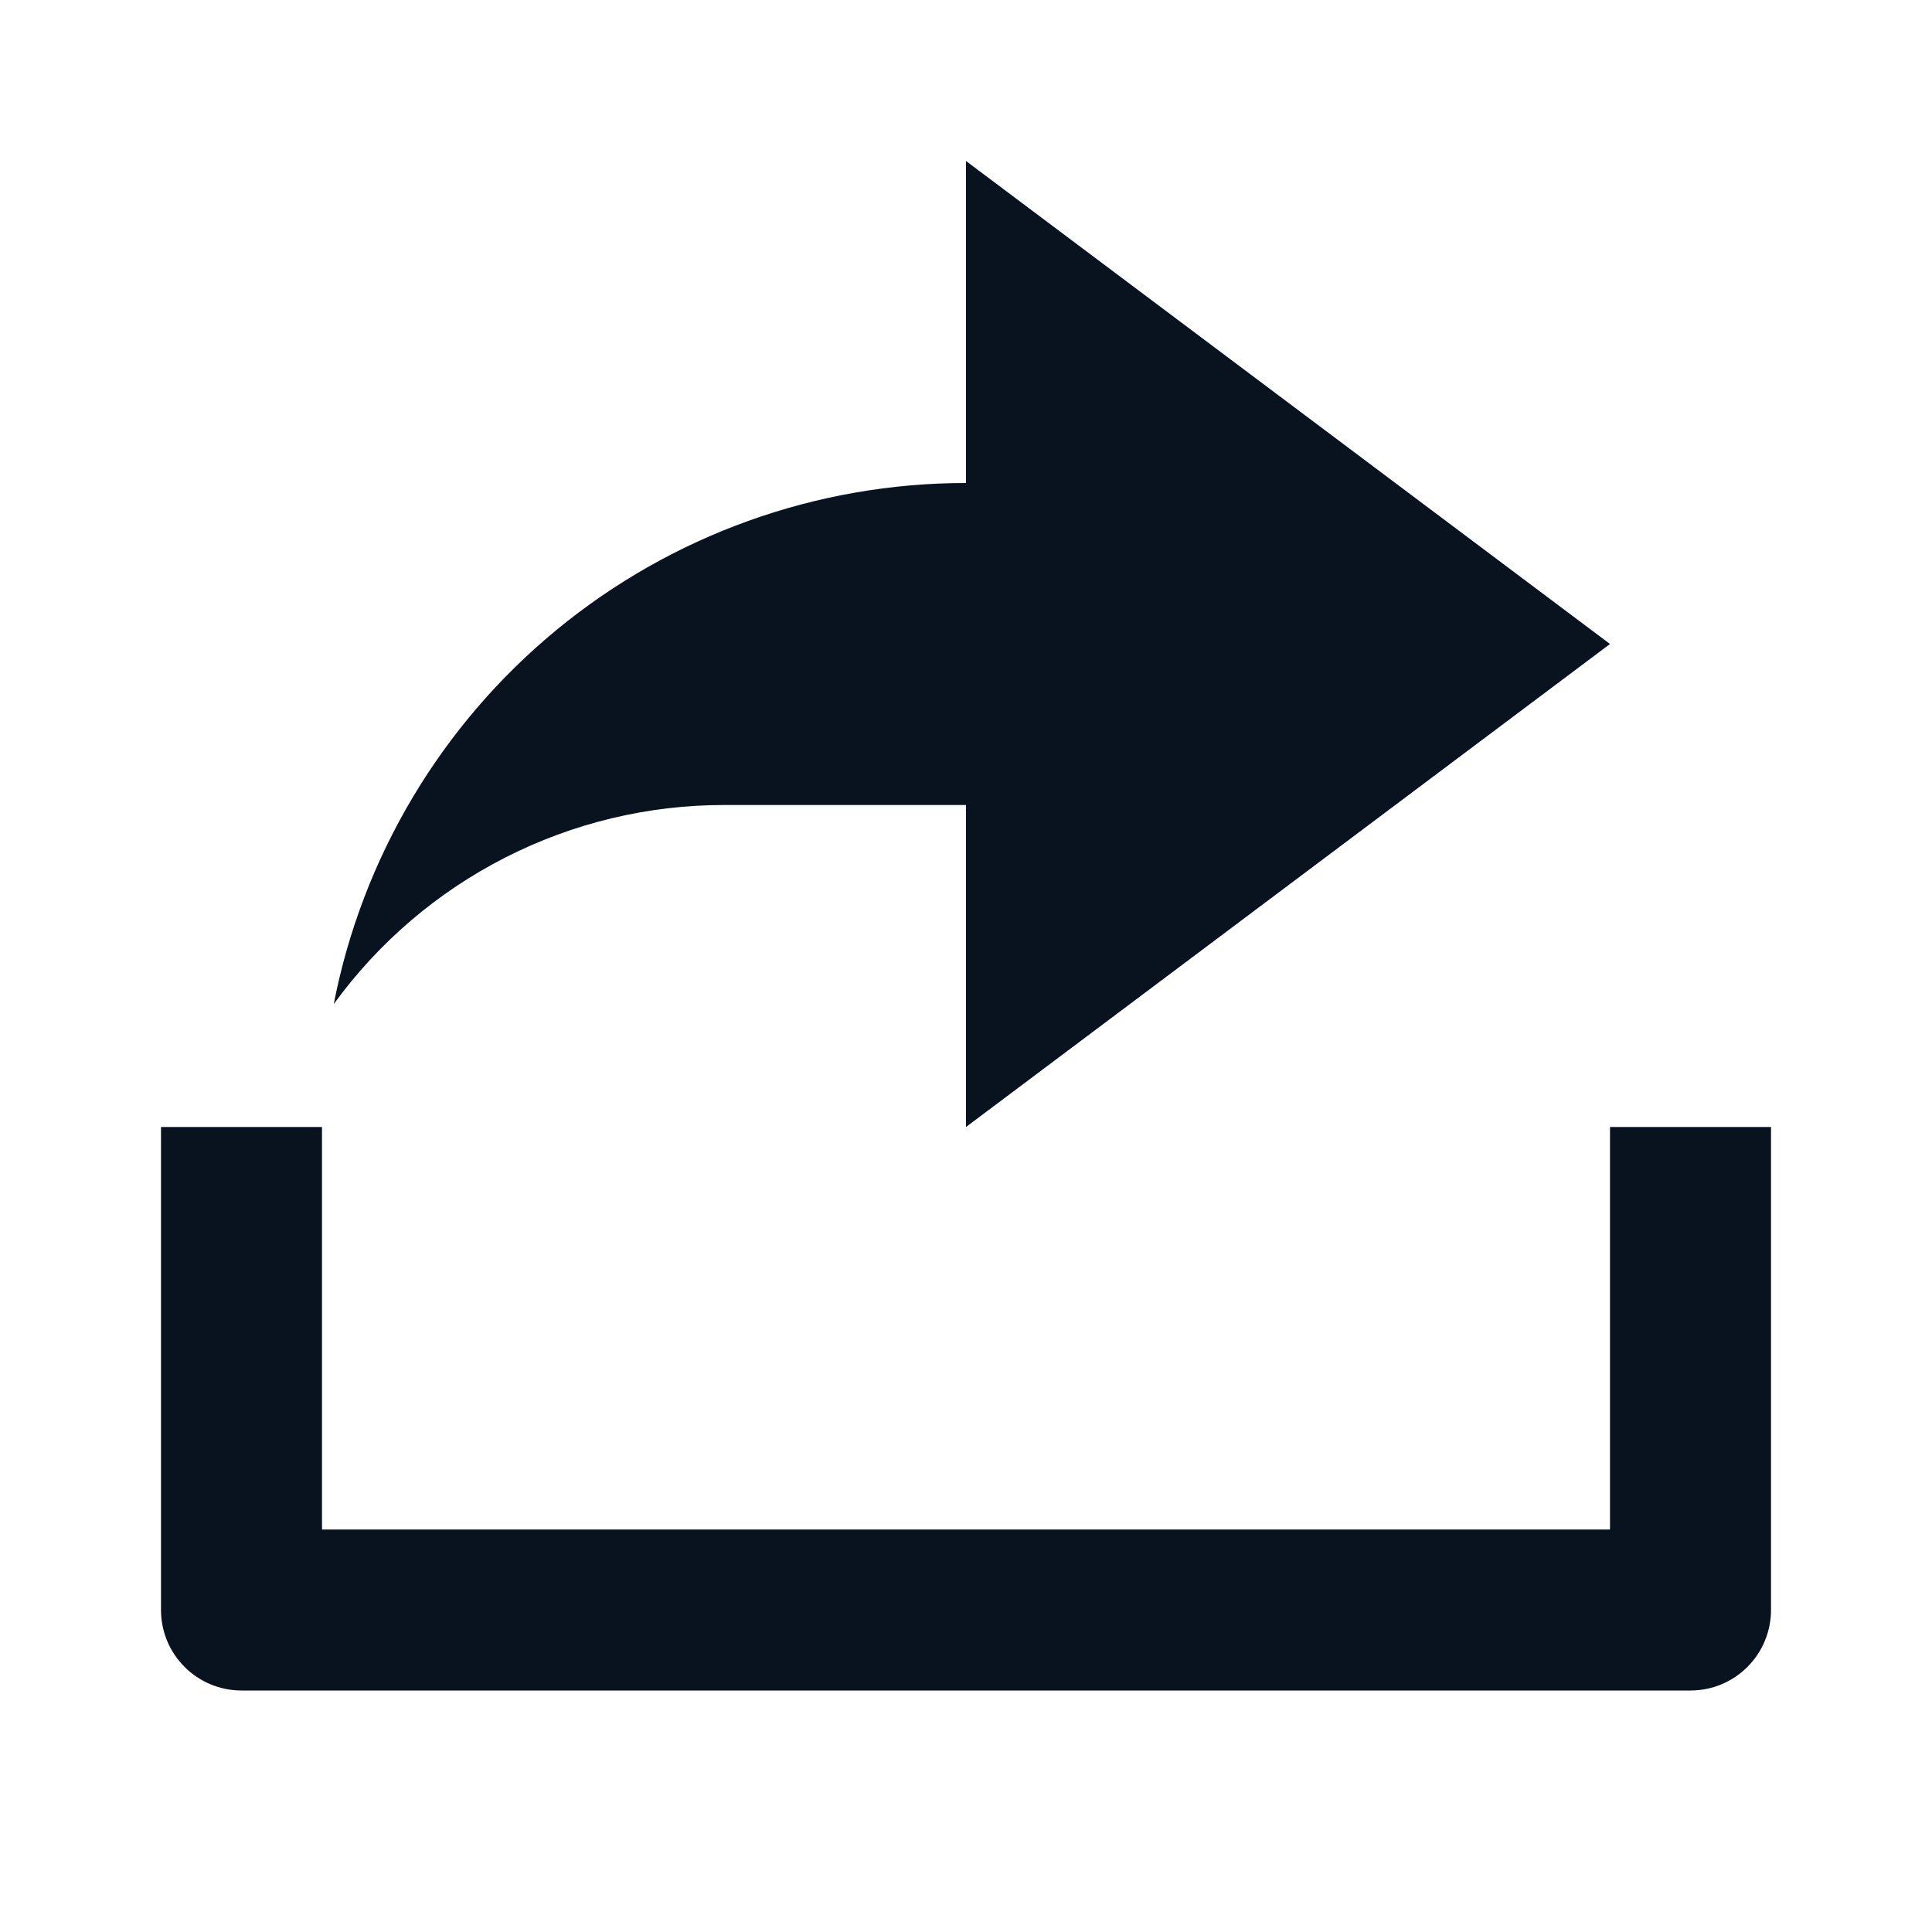 <svg width="24" height="24" viewBox="0 0 24 24" fill="none" xmlns="http://www.w3.org/2000/svg">
<g clip-path="url(#clip0_11_52694)">
<path d="M4 19H20V14H22V20C22 20.265 21.895 20.52 21.707 20.707C21.52 20.895 21.265 21 21 21H3C2.735 21 2.48 20.895 2.293 20.707C2.105 20.52 2 20.265 2 20V14H4V19ZM12 10H9C8.053 9.999 7.119 10.223 6.276 10.653C5.432 11.083 4.702 11.707 4.146 12.473C4.501 10.65 5.479 9.008 6.911 7.827C8.344 6.646 10.143 6 12 6V2L20 8L12 14V10Z" fill="#09121F"/>
</g>
<defs>
<clipPath id="clip0_11_52694">
<rect width="24" height="24" fill="white"/>
</clipPath>
</defs>
</svg>
